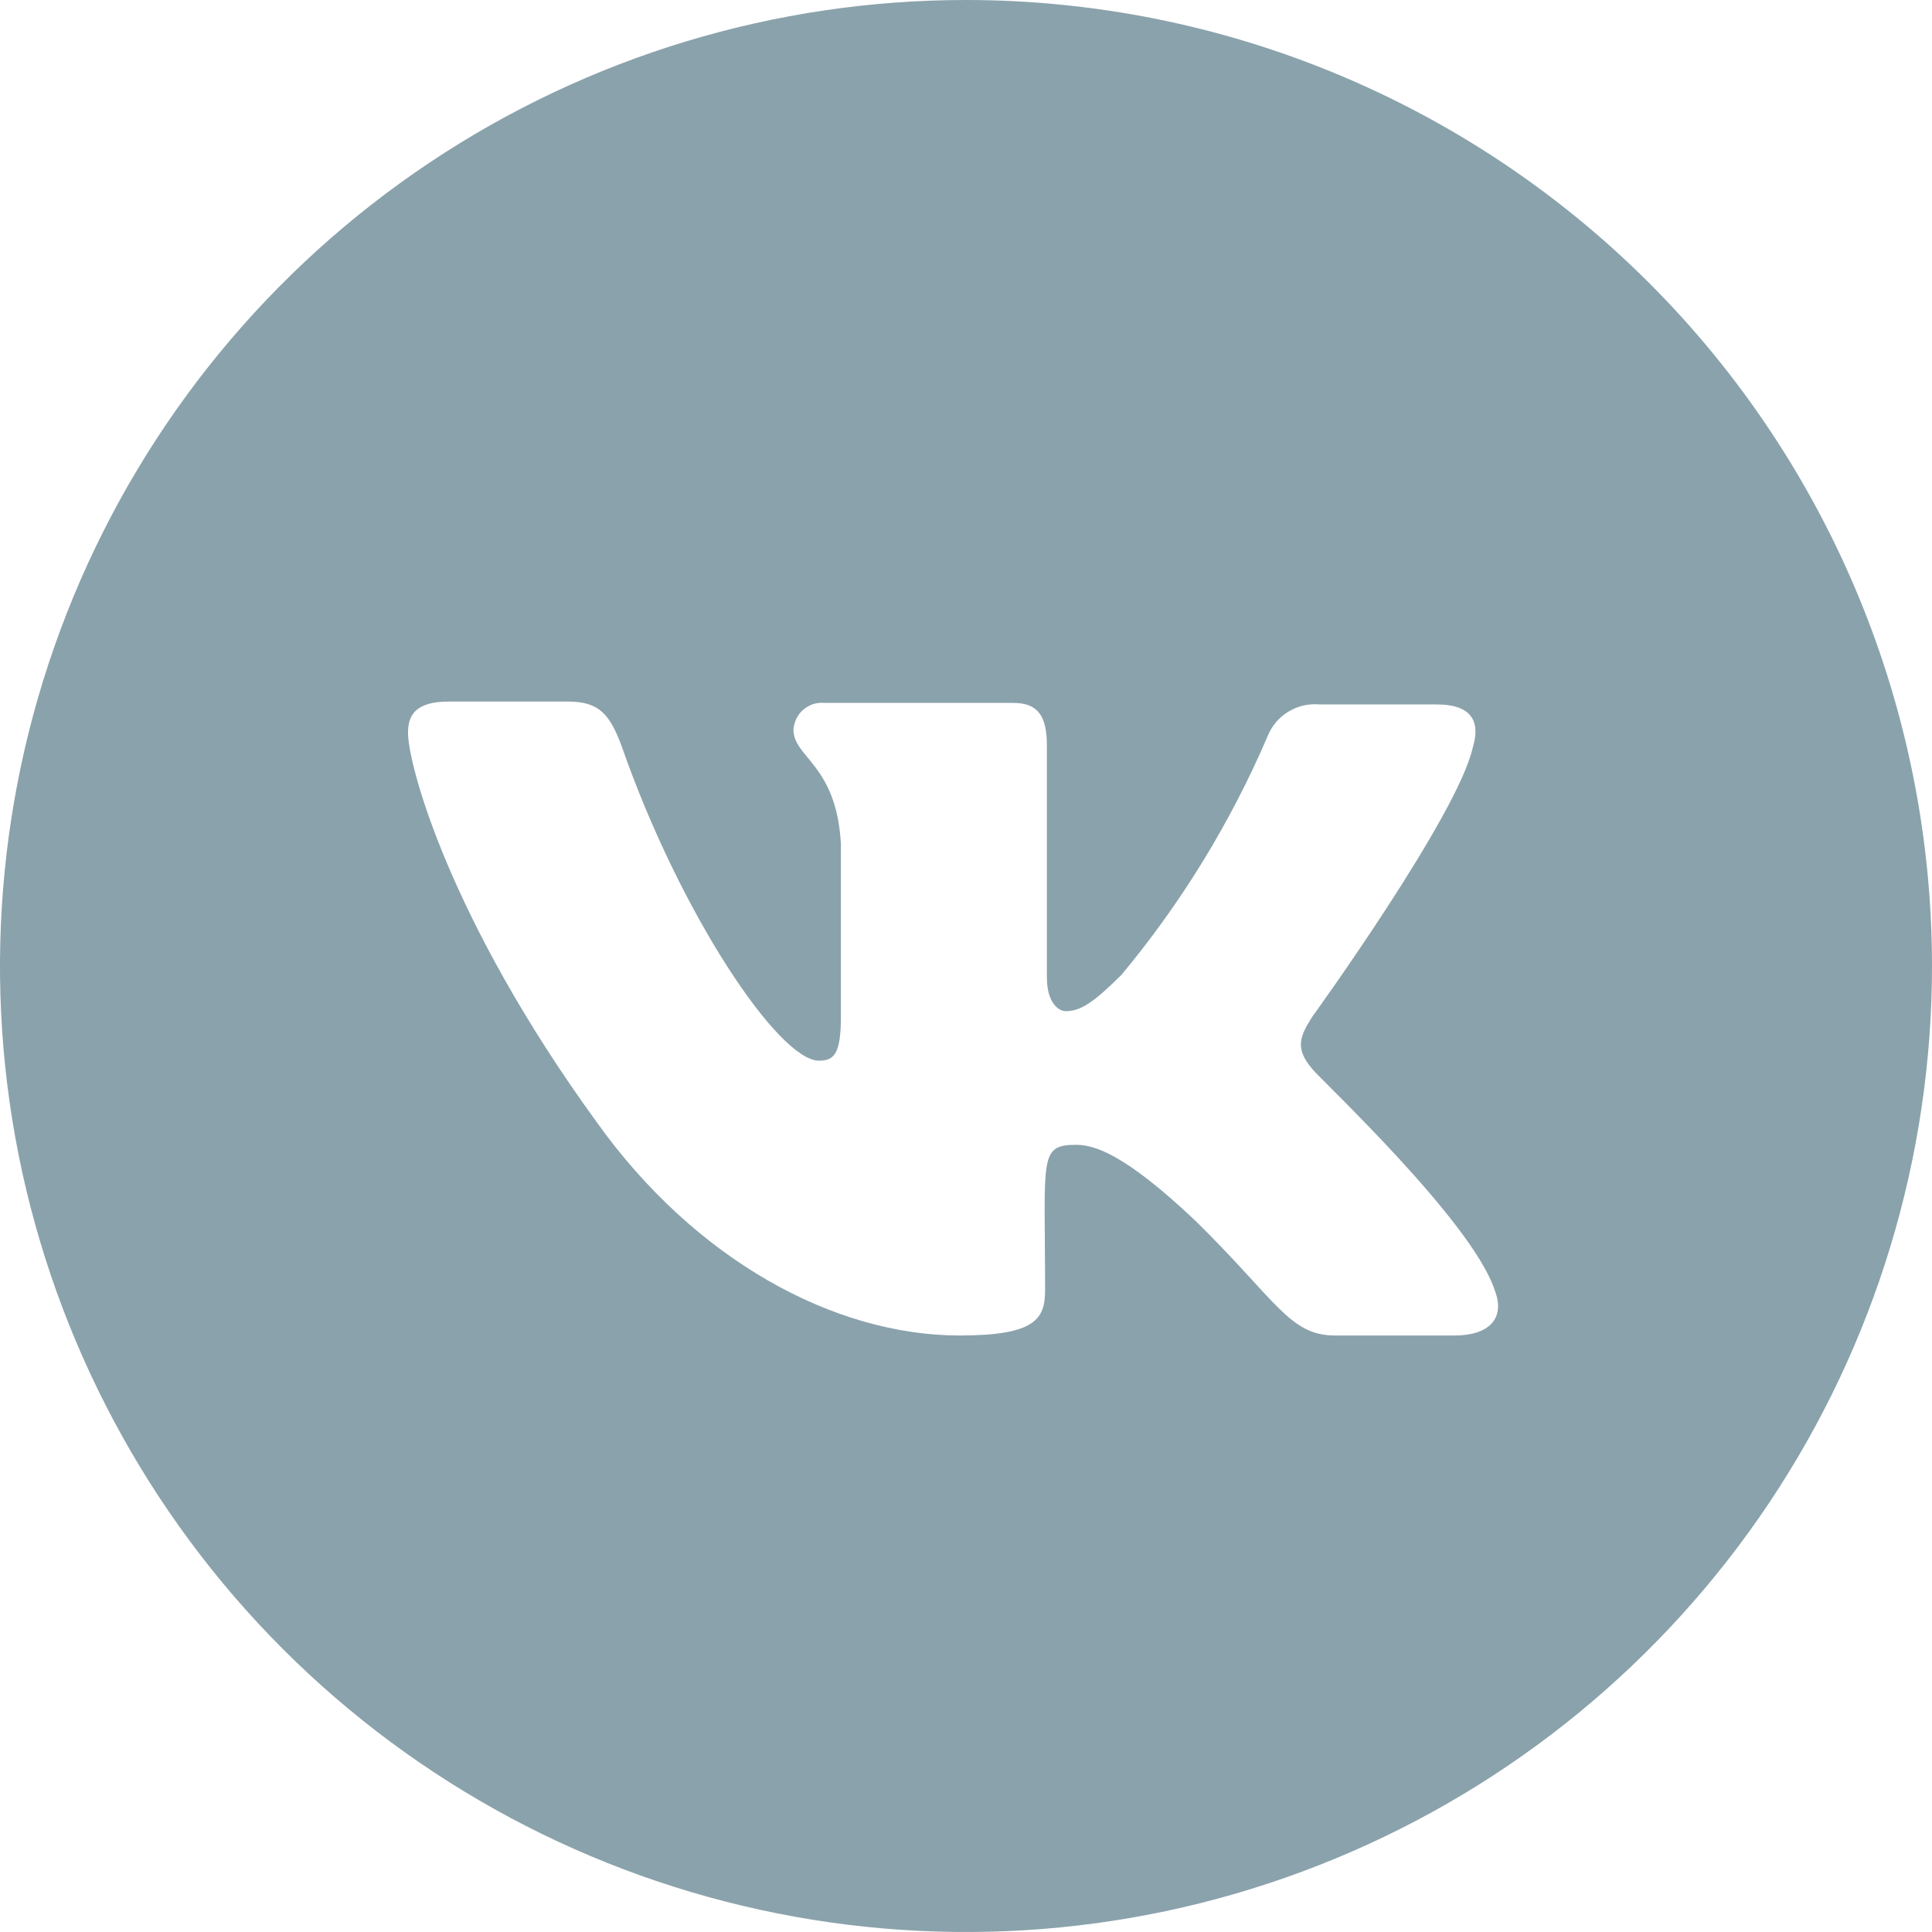 <svg width="16" height="16" viewBox="0 0 16 16" fill="none" xmlns="http://www.w3.org/2000/svg">
<path d="M8.003 4.21849e-07C6.42 -0.001 4.873 0.468 3.557 1.347C2.241 2.226 1.216 3.475 0.61 4.937C0.004 6.399 -0.155 8.007 0.153 9.559C0.462 11.111 1.224 12.537 2.342 13.656C3.461 14.775 4.886 15.537 6.438 15.846C7.99 16.155 9.599 15.997 11.061 15.391C12.523 14.786 13.772 13.761 14.652 12.445C15.531 11.129 16 9.582 16 8C16 5.879 15.158 3.844 13.658 2.344C12.158 0.844 10.124 0.001 8.003 4.21849e-07ZM12.042 11.06H11.055C10.678 11.06 10.569 10.766 9.899 10.109C9.312 9.553 9.06 9.481 8.914 9.481C8.6 9.481 8.655 9.584 8.655 10.683C8.655 10.922 8.577 11.06 7.948 11.06C6.909 11.06 5.756 10.436 4.938 9.288C3.714 7.603 3.379 6.327 3.379 6.07C3.379 5.927 3.436 5.81 3.717 5.81H4.704C4.964 5.81 5.052 5.917 5.151 6.187C5.634 7.569 6.449 8.784 6.782 8.784C6.909 8.784 6.964 8.727 6.964 8.416V6.987C6.927 6.33 6.571 6.275 6.571 6.042C6.573 6.01 6.582 5.979 6.596 5.95C6.61 5.922 6.63 5.896 6.654 5.876C6.679 5.855 6.707 5.84 6.737 5.83C6.768 5.821 6.8 5.818 6.831 5.821H8.39C8.597 5.821 8.67 5.93 8.67 6.177V8.096C8.67 8.301 8.764 8.374 8.826 8.374C8.951 8.374 9.057 8.301 9.286 8.075C9.784 7.477 10.193 6.809 10.499 6.094C10.533 6.01 10.594 5.939 10.671 5.893C10.749 5.846 10.84 5.825 10.93 5.834H11.899C12.197 5.834 12.26 5.984 12.197 6.19C12.073 6.753 10.87 8.418 10.867 8.421C10.764 8.584 10.722 8.681 10.867 8.852C10.925 8.93 12.192 10.112 12.379 10.686C12.47 10.922 12.327 11.06 12.047 11.06H12.042Z" fill="#8AA2AB"/>
</svg>
